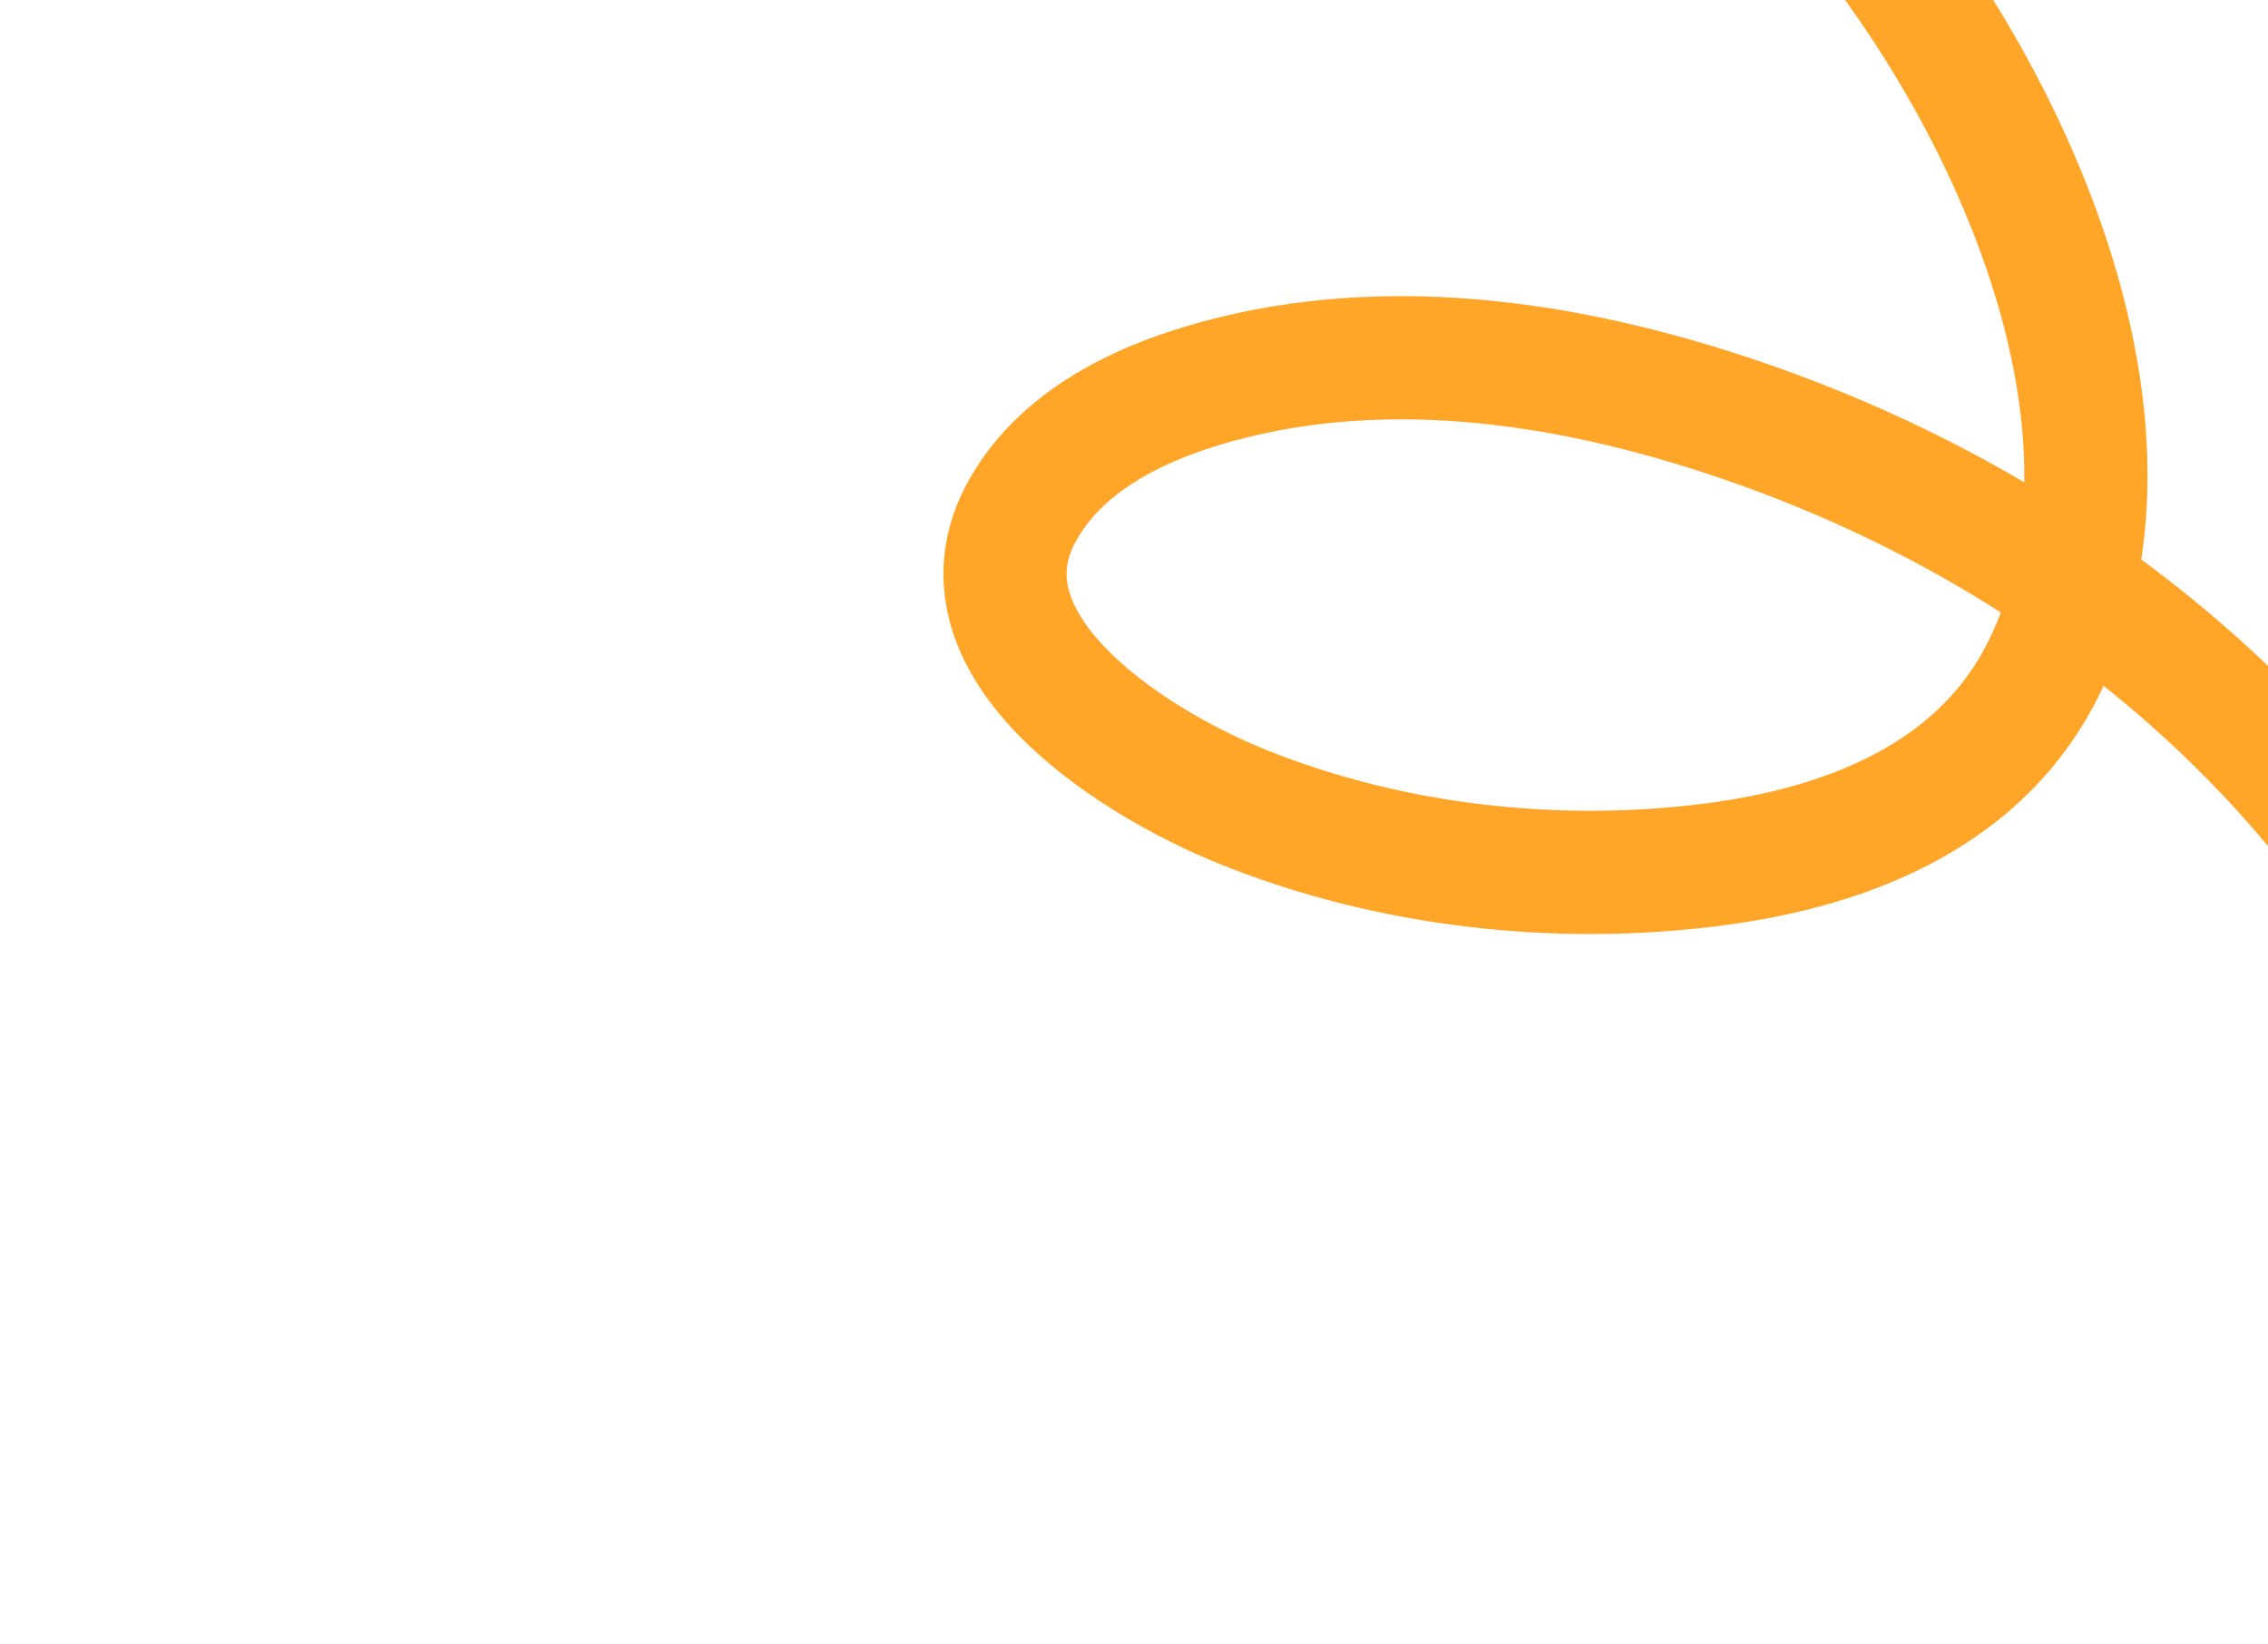 <svg width="589" height="427" viewBox="0 0 589 427" fill="none" xmlns="http://www.w3.org/2000/svg">
<g filter="url(#filter0_b_352_8603)">
<path d="M16.426 -141.679C25.244 -148.194 35.409 -150.593 46.649 -153.15C95.587 -164.285 147.443 -167.449 199.535 -161.89C308.901 -150.22 419.408 -106.295 488.831 -13.864C528.516 38.973 558.7 116.253 530.953 173.129C515.196 205.428 481.731 219.771 444.905 224.512C405.441 229.594 361.902 225.311 322.717 209.51C292.415 197.291 246.08 166.78 265.699 132.273C276.581 113.132 298.651 103.29 320.314 97.97C365.442 86.888 414.17 95.053 460.168 111.933C540.124 141.276 607.792 198.199 641.951 274.301C654.933 303.217 672.327 374.364 670.71 410.113" stroke="#FFA629" stroke-width="32" stroke-linecap="round"/>
</g>
<defs>
<filter id="filter0_b_352_8603" x="-23.575" y="-204.572" width="734.389" height="654.685" filterUnits="userSpaceOnUse" color-interpolation-filters="sRGB">
<feFlood flood-opacity="0" result="BackgroundImageFix"/>
<feGaussianBlur in="BackgroundImageFix" stdDeviation="12"/>
<feComposite in2="SourceAlpha" operator="in" result="effect1_backgroundBlur_352_8603"/>
<feBlend mode="normal" in="SourceGraphic" in2="effect1_backgroundBlur_352_8603" result="shape"/>
</filter>
</defs>
</svg>
